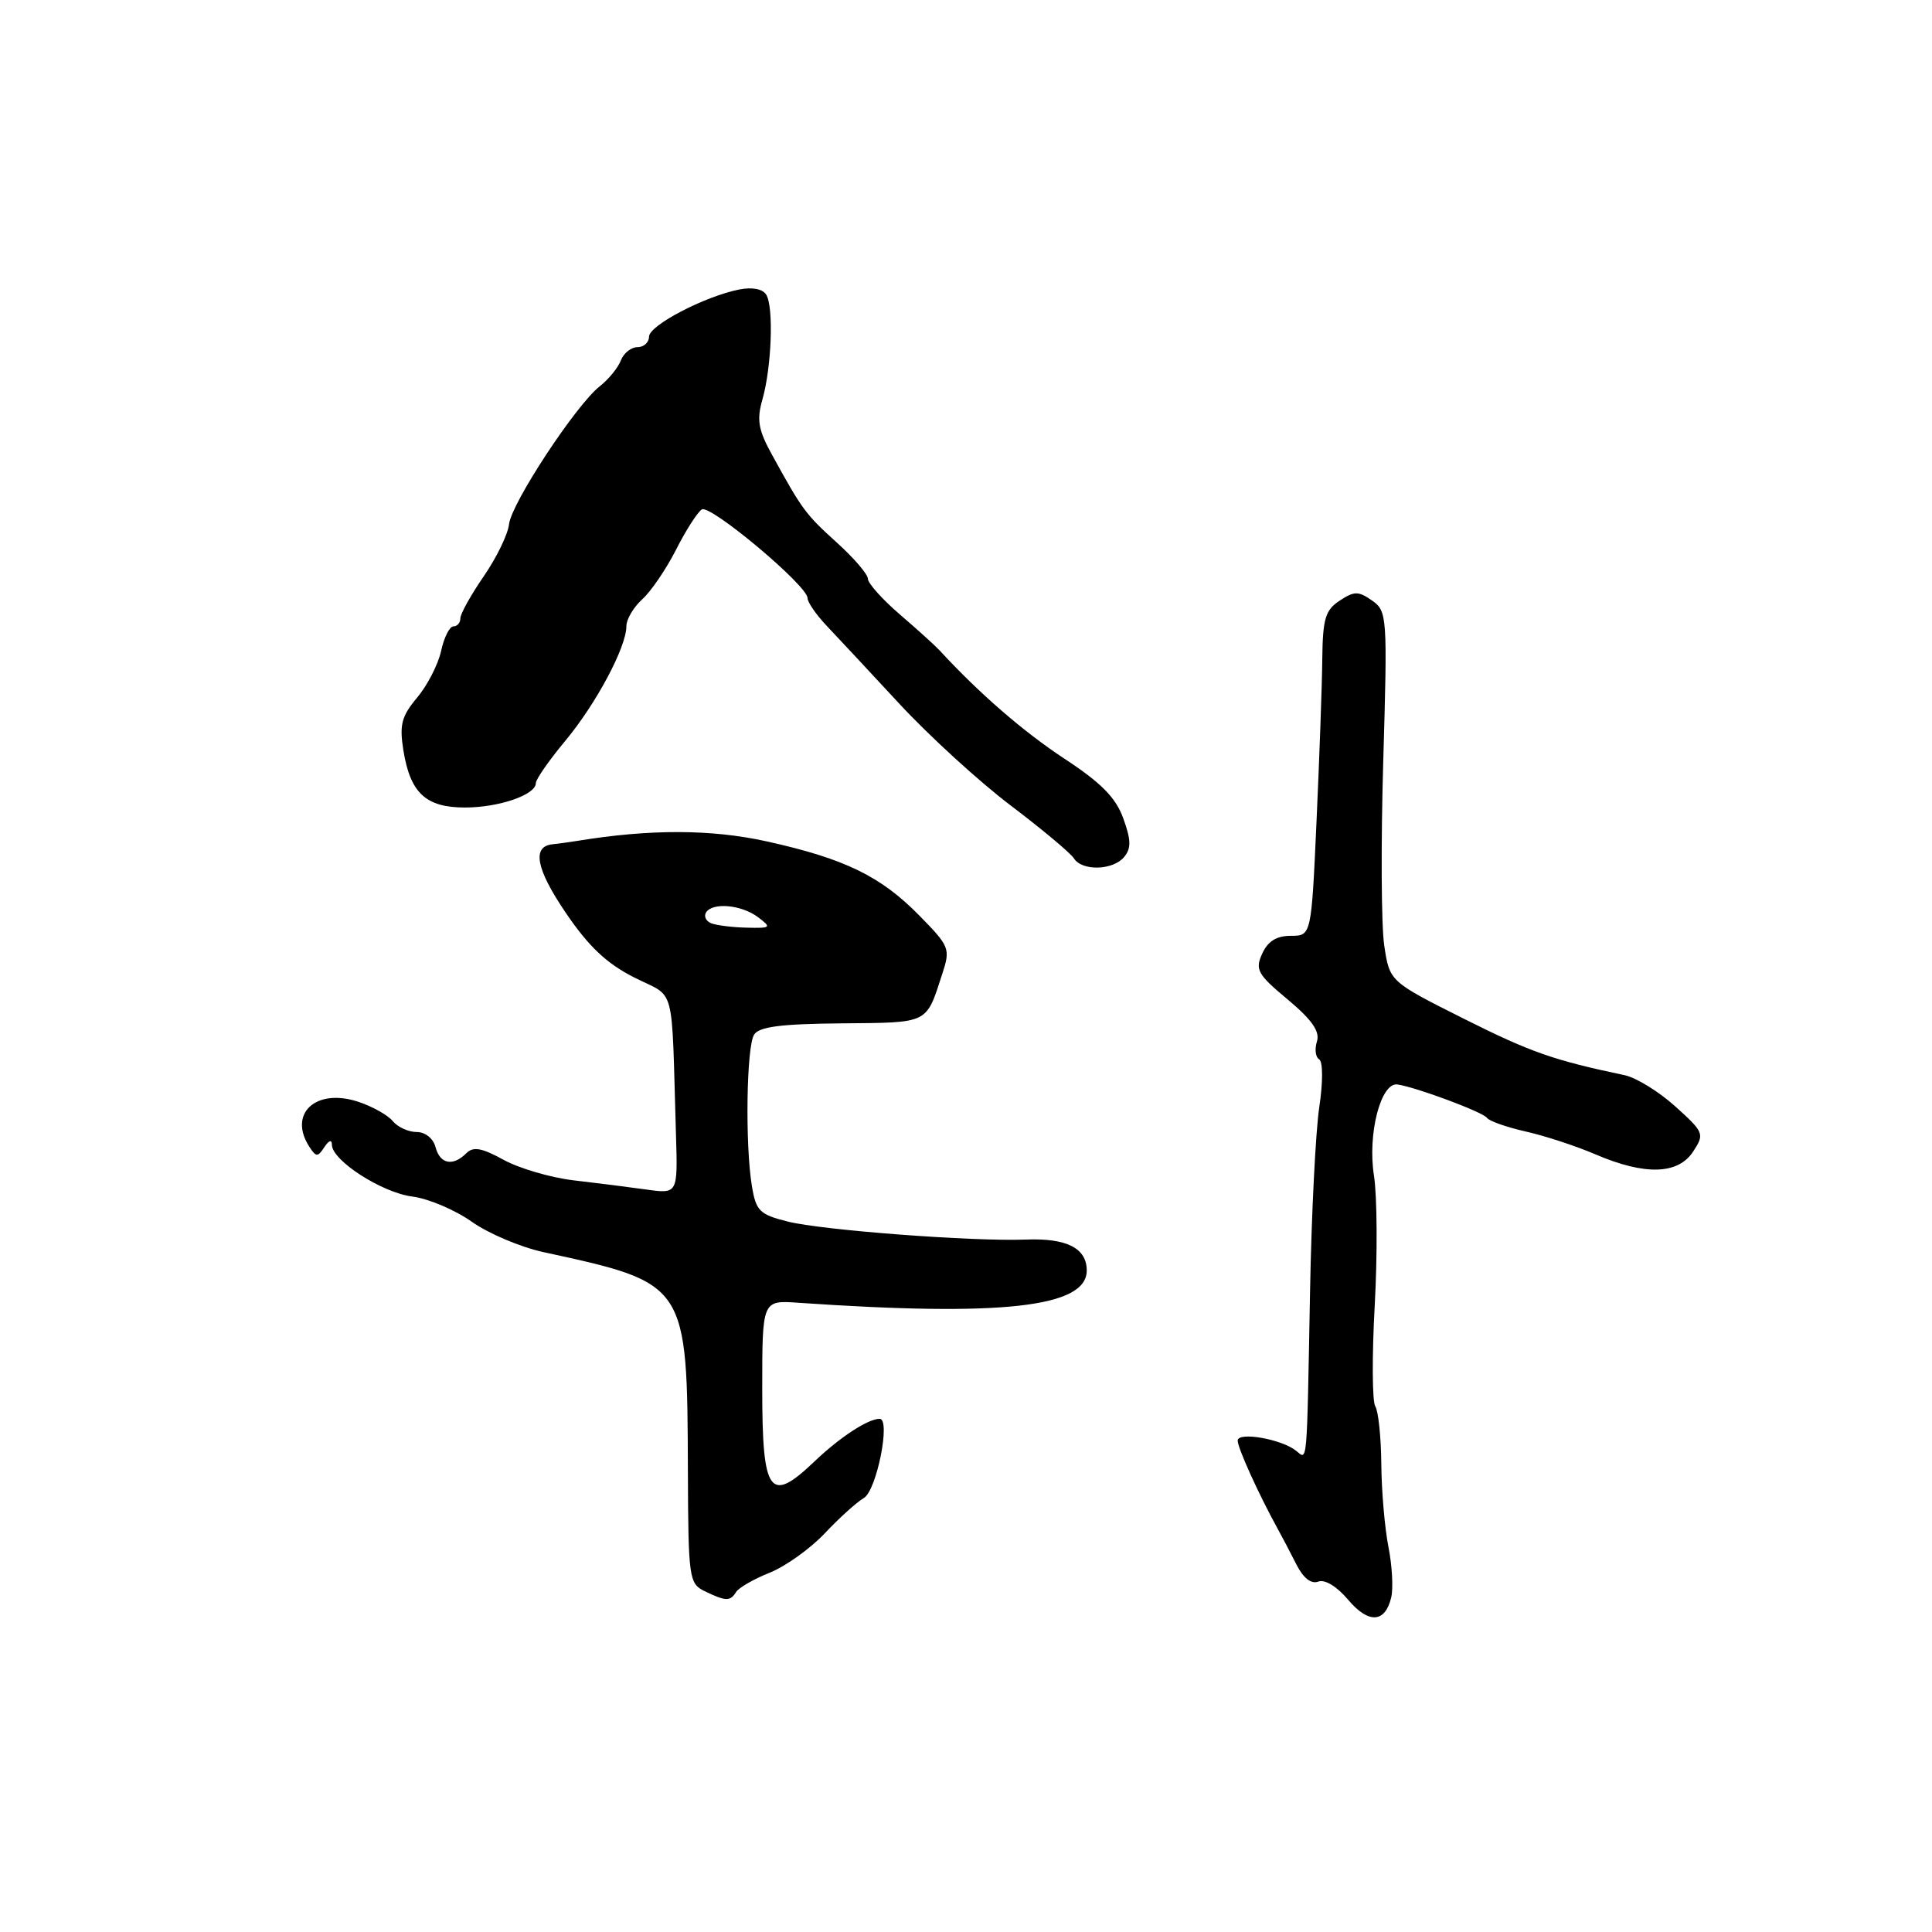 <?xml version="1.0" encoding="UTF-8" standalone="no"?>
<!DOCTYPE svg PUBLIC "-//W3C//DTD SVG 1.1//EN" "http://www.w3.org/Graphics/SVG/1.1/DTD/svg11.dtd" >
<svg xmlns="http://www.w3.org/2000/svg" xmlns:xlink="http://www.w3.org/1999/xlink" version="1.1" viewBox="0 0 256 256">
 <g >
 <path fill="currentColor"
d=" M 184.34 211.68 C 184.63 210.48 184.47 207.47 183.98 205.00 C 183.49 202.53 183.06 197.57 183.03 194.00 C 183.00 190.43 182.64 186.98 182.23 186.34 C 181.82 185.69 181.79 179.66 182.16 172.94 C 182.53 166.21 182.48 158.49 182.06 155.79 C 181.18 150.27 182.97 143.37 185.18 143.70 C 187.71 144.08 196.50 147.36 197.03 148.12 C 197.31 148.54 199.61 149.35 202.12 149.92 C 204.64 150.48 208.83 151.85 211.43 152.97 C 217.97 155.77 222.35 155.64 224.35 152.59 C 225.88 150.25 225.80 150.05 221.99 146.61 C 219.82 144.65 216.80 142.79 215.28 142.47 C 205.82 140.48 202.83 139.43 193.97 134.99 C 184.13 130.05 184.13 130.05 183.42 125.29 C 183.02 122.68 182.97 111.65 183.29 100.78 C 183.85 81.61 183.81 80.98 181.80 79.57 C 180.00 78.31 179.45 78.31 177.51 79.59 C 175.62 80.83 175.27 81.98 175.21 87.27 C 175.18 90.70 174.83 100.36 174.45 108.75 C 173.76 124.00 173.76 124.00 171.04 124.00 C 169.15 124.00 167.99 124.72 167.25 126.36 C 166.28 128.48 166.62 129.10 170.63 132.44 C 173.85 135.14 174.92 136.67 174.50 138.00 C 174.18 139.01 174.31 140.08 174.80 140.37 C 175.30 140.69 175.31 143.39 174.81 146.71 C 174.33 149.89 173.78 160.82 173.59 171.00 C 173.15 194.75 173.26 193.45 171.75 192.24 C 169.81 190.68 164.00 189.67 164.00 190.89 C 164.00 191.87 166.77 197.97 169.26 202.50 C 169.87 203.60 171.01 205.77 171.79 207.32 C 172.70 209.11 173.74 209.93 174.68 209.57 C 175.54 209.24 177.15 210.21 178.62 211.96 C 181.33 215.18 183.53 215.07 184.34 211.68 Z  M 97.53 210.96 C 97.88 210.38 99.89 209.23 101.99 208.39 C 104.09 207.55 107.37 205.20 109.28 203.18 C 111.18 201.16 113.52 199.04 114.47 198.49 C 116.16 197.49 118.06 188.00 116.56 188.00 C 115.01 188.00 111.30 190.43 107.92 193.65 C 101.98 199.33 101.00 197.97 101.00 184.04 C 101.00 172.29 101.00 172.29 105.75 172.62 C 132.76 174.48 144.00 173.23 144.00 168.35 C 144.00 165.38 141.33 164.03 135.89 164.25 C 128.95 164.52 108.91 163.01 104.37 161.86 C 100.65 160.93 100.17 160.45 99.63 157.16 C 98.72 151.67 98.91 138.69 99.92 137.10 C 100.58 136.04 103.50 135.67 111.54 135.60 C 123.18 135.49 122.68 135.74 124.86 129.03 C 125.95 125.70 125.83 125.40 121.81 121.31 C 116.70 116.10 111.91 113.77 101.60 111.49 C 94.30 109.87 86.13 109.84 76.50 111.42 C 75.40 111.60 73.92 111.80 73.22 111.87 C 70.45 112.15 71.02 115.14 74.96 120.94 C 77.99 125.41 80.38 127.67 84.04 129.52 C 89.62 132.35 88.95 129.81 89.57 150.35 C 89.81 158.20 89.81 158.20 85.65 157.62 C 83.37 157.30 79.03 156.75 76.00 156.40 C 72.97 156.04 68.81 154.82 66.74 153.69 C 63.83 152.09 62.71 151.89 61.79 152.81 C 60.01 154.59 58.30 154.25 57.71 152.00 C 57.41 150.85 56.35 150.00 55.22 150.00 C 54.13 150.00 52.70 149.35 52.04 148.55 C 51.38 147.75 49.32 146.60 47.47 145.99 C 41.83 144.13 38.12 147.58 41.02 152.00 C 41.89 153.33 42.11 153.33 42.98 152.00 C 43.59 151.08 43.98 150.96 43.98 151.70 C 44.01 153.79 50.62 158.04 54.64 158.55 C 56.76 158.82 60.30 160.32 62.50 161.88 C 64.70 163.44 68.97 165.25 72.00 165.91 C 91.11 170.06 91.06 169.98 91.15 195.01 C 91.20 209.11 91.31 209.83 93.35 210.83 C 96.17 212.19 96.75 212.21 97.53 210.96 Z  M 148.96 113.55 C 149.90 112.41 149.88 111.30 148.84 108.44 C 147.85 105.69 145.92 103.73 141.01 100.51 C 135.58 96.93 129.76 91.89 124.50 86.18 C 123.95 85.58 121.59 83.44 119.25 81.43 C 116.91 79.42 115.00 77.28 115.00 76.69 C 115.00 76.10 113.15 73.94 110.89 71.90 C 106.74 68.14 106.31 67.57 102.29 60.25 C 100.47 56.95 100.25 55.63 101.03 52.91 C 102.24 48.66 102.54 40.68 101.53 39.05 C 101.06 38.28 99.67 38.02 97.95 38.36 C 93.34 39.28 86.00 43.12 86.00 44.61 C 86.00 45.37 85.31 46.00 84.47 46.00 C 83.63 46.00 82.64 46.79 82.27 47.75 C 81.91 48.71 80.64 50.27 79.45 51.20 C 76.28 53.72 67.76 66.68 67.45 69.46 C 67.31 70.78 65.80 73.89 64.10 76.36 C 62.39 78.84 61.00 81.34 61.00 81.93 C 61.00 82.52 60.59 83.00 60.08 83.00 C 59.57 83.00 58.84 84.46 58.45 86.25 C 58.06 88.04 56.63 90.82 55.27 92.44 C 53.20 94.91 52.91 96.04 53.45 99.42 C 54.36 105.08 56.42 107.00 61.61 107.00 C 66.11 107.00 71.00 105.32 71.00 103.77 C 71.00 103.27 72.75 100.75 74.89 98.18 C 79.01 93.23 83.00 85.74 83.00 82.97 C 83.00 82.06 83.95 80.45 85.11 79.40 C 86.27 78.36 88.28 75.39 89.59 72.82 C 90.89 70.25 92.43 67.85 93.00 67.50 C 94.12 66.81 107.00 77.60 107.00 79.24 C 107.00 79.78 108.12 81.42 109.49 82.87 C 110.86 84.31 115.20 88.97 119.13 93.21 C 123.06 97.46 129.70 103.53 133.88 106.70 C 138.07 109.87 141.86 113.04 142.30 113.74 C 143.38 115.45 147.48 115.34 148.96 113.55 Z  M 94.24 122.34 C 93.55 122.06 93.24 121.42 93.55 120.91 C 94.41 119.53 98.25 119.88 100.44 121.53 C 102.27 122.91 102.18 123.00 98.94 122.92 C 97.05 122.88 94.93 122.61 94.24 122.34 Z "/>
</g>
</svg>
